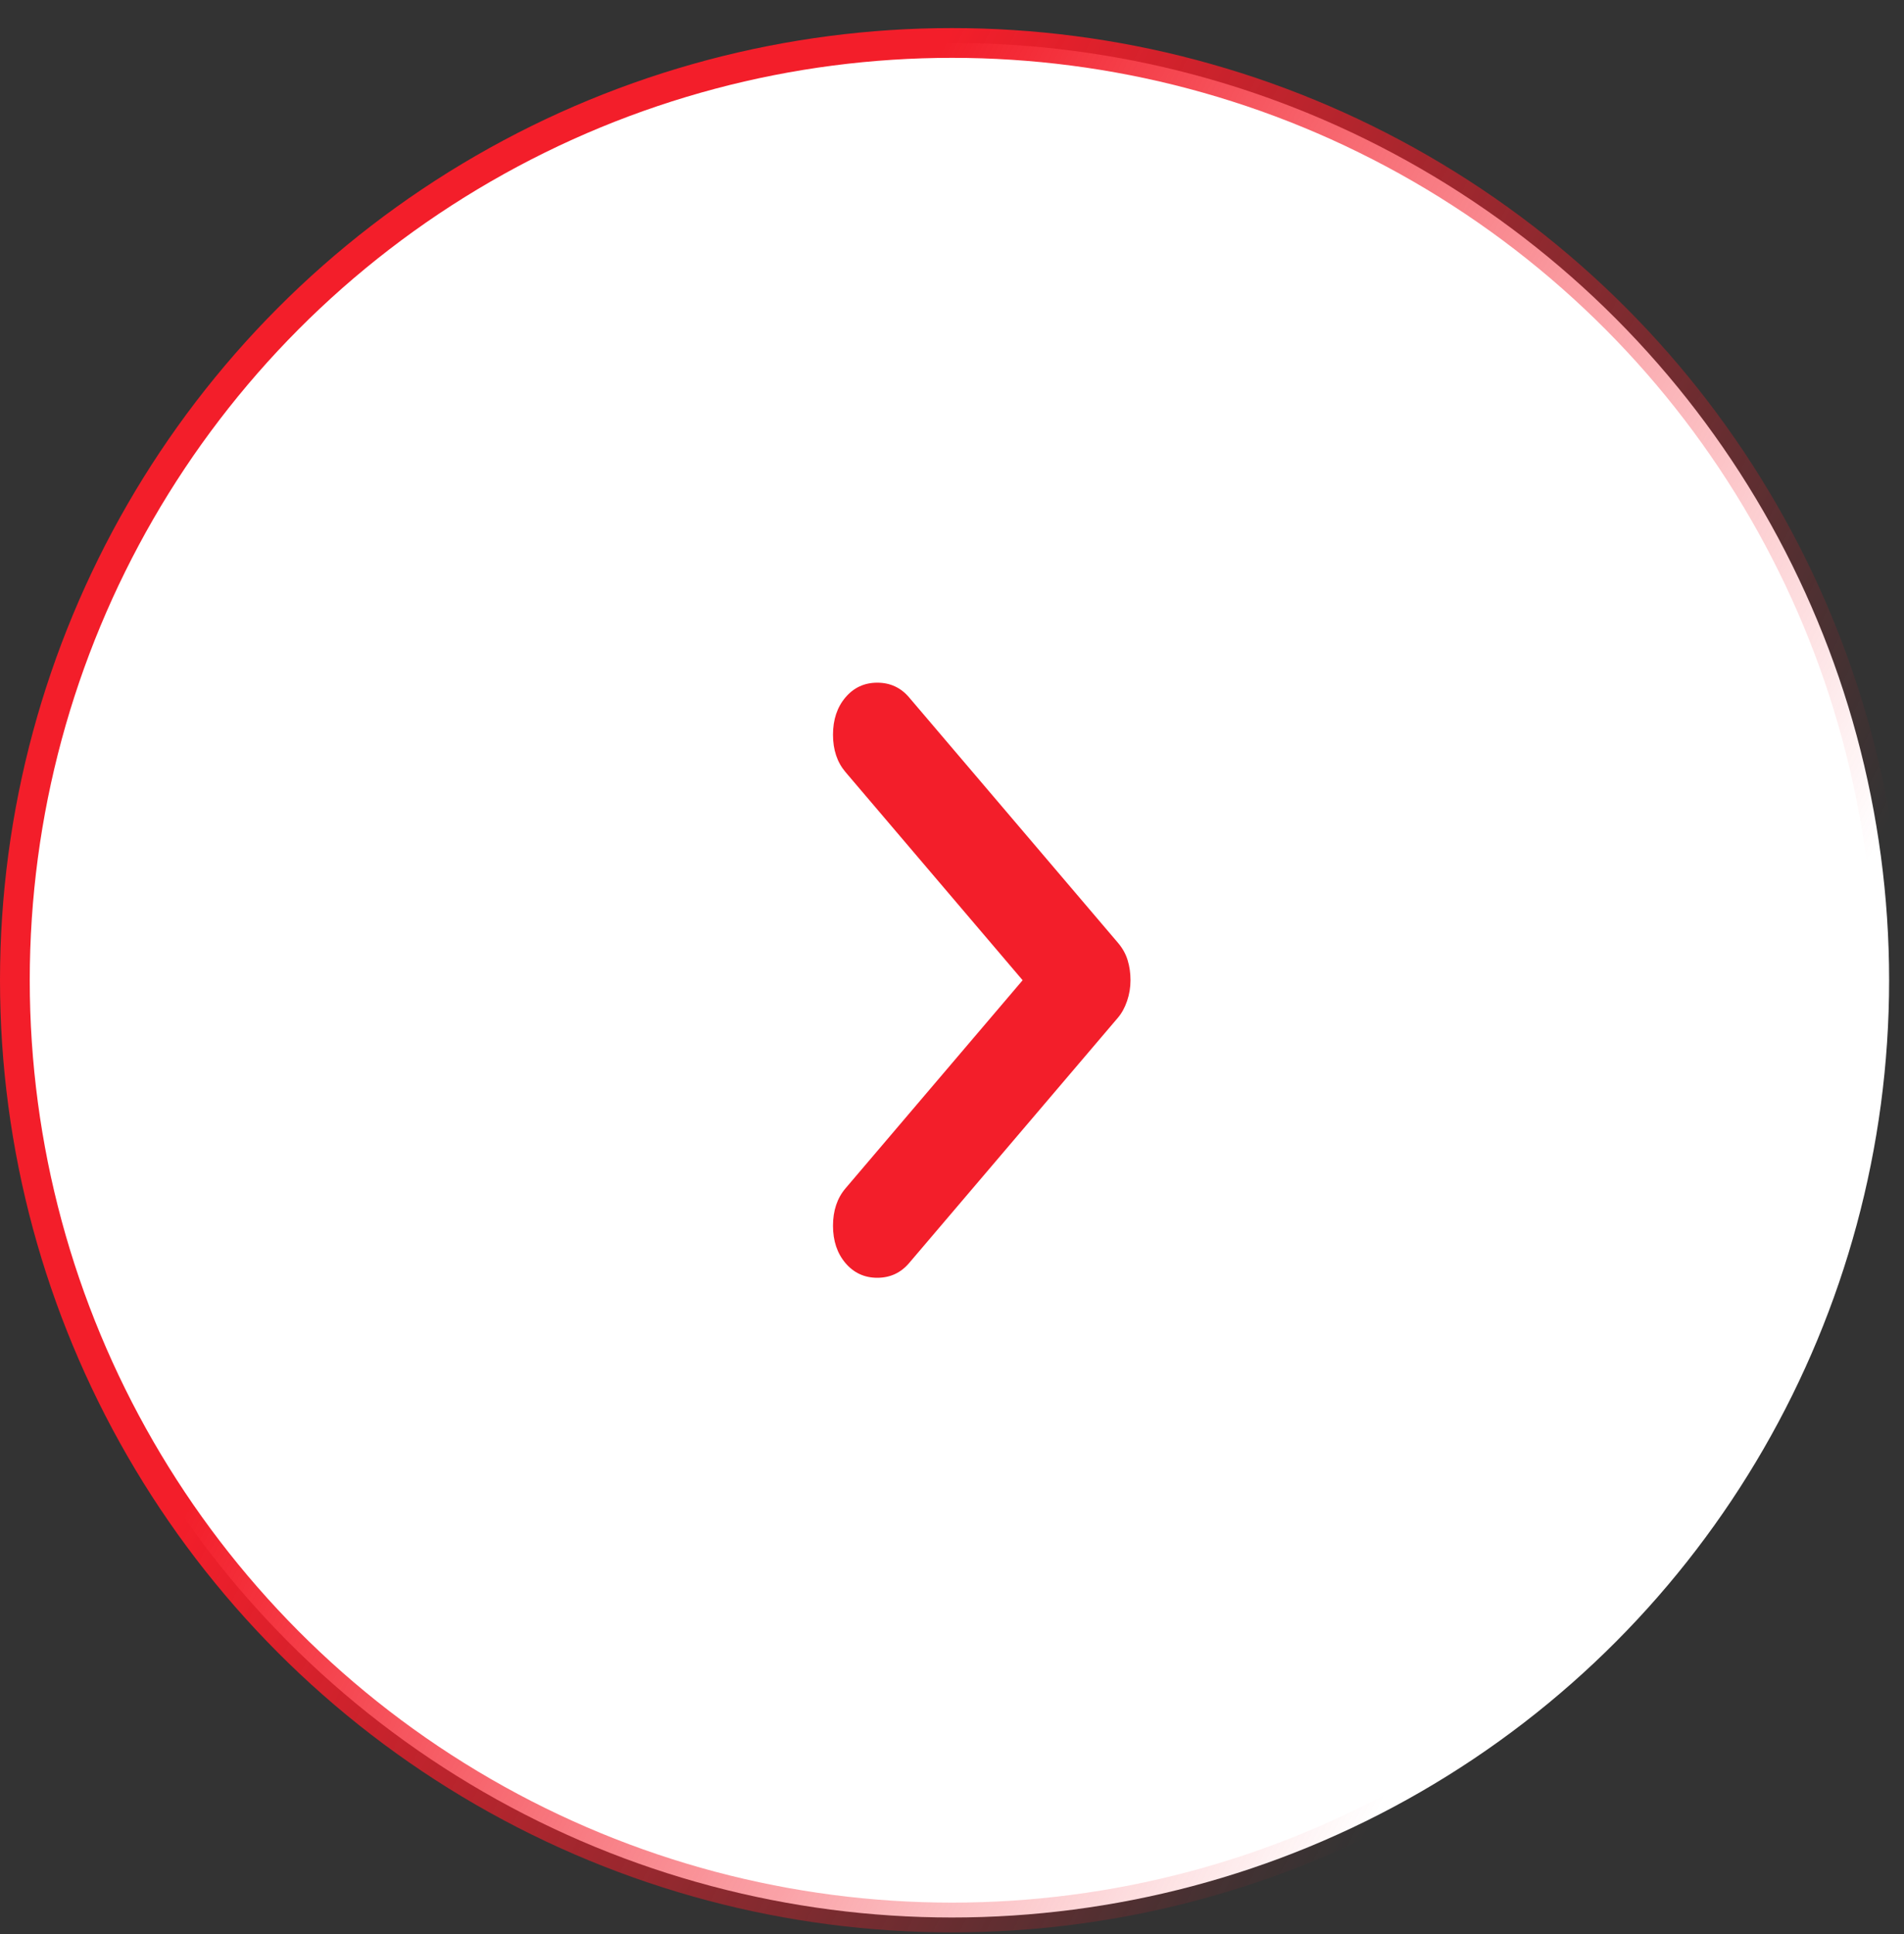 <svg width="64" height="65" viewBox="0 0 64 65" fill="none" xmlns="http://www.w3.org/2000/svg">
<rect x="0" y="0" width="64" height="65" fill="#333333" stroke="none"/>
<circle cx="32" cy="32.944" r="31.5" fill="white" stroke="url(#paint0_linear_28_96)"/>
<path d="M38 32.944C38 33.183 37.962 33.414 37.886 33.638C37.809 33.863 37.707 34.05 37.58 34.2L30.557 42.451C30.277 42.779 29.921 42.944 29.488 42.944C29.056 42.944 28.7 42.779 28.42 42.451C28.14 42.122 28 41.703 28 41.195C28 40.687 28.14 40.268 28.42 39.939L34.374 32.944L28.42 25.948C28.14 25.619 28 25.201 28 24.693C28 24.184 28.14 23.766 28.42 23.437C28.7 23.108 29.056 22.944 29.488 22.944C29.921 22.944 30.277 23.108 30.557 23.437L37.58 31.688C37.733 31.868 37.841 32.062 37.904 32.271C37.968 32.48 38 32.705 38 32.944Z" fill="#F31E2A"/>
<defs>
<linearGradient id="paint0_linear_28_96" x1="32" y1="0.944" x2="80.581" y2="26.048" gradientUnits="userSpaceOnUse">
<stop stop-color="#F31E2A"/>
<stop offset="0.736" stop-color="#F31E2A" stop-opacity="0"/>
</linearGradient>
</defs>
</svg>
